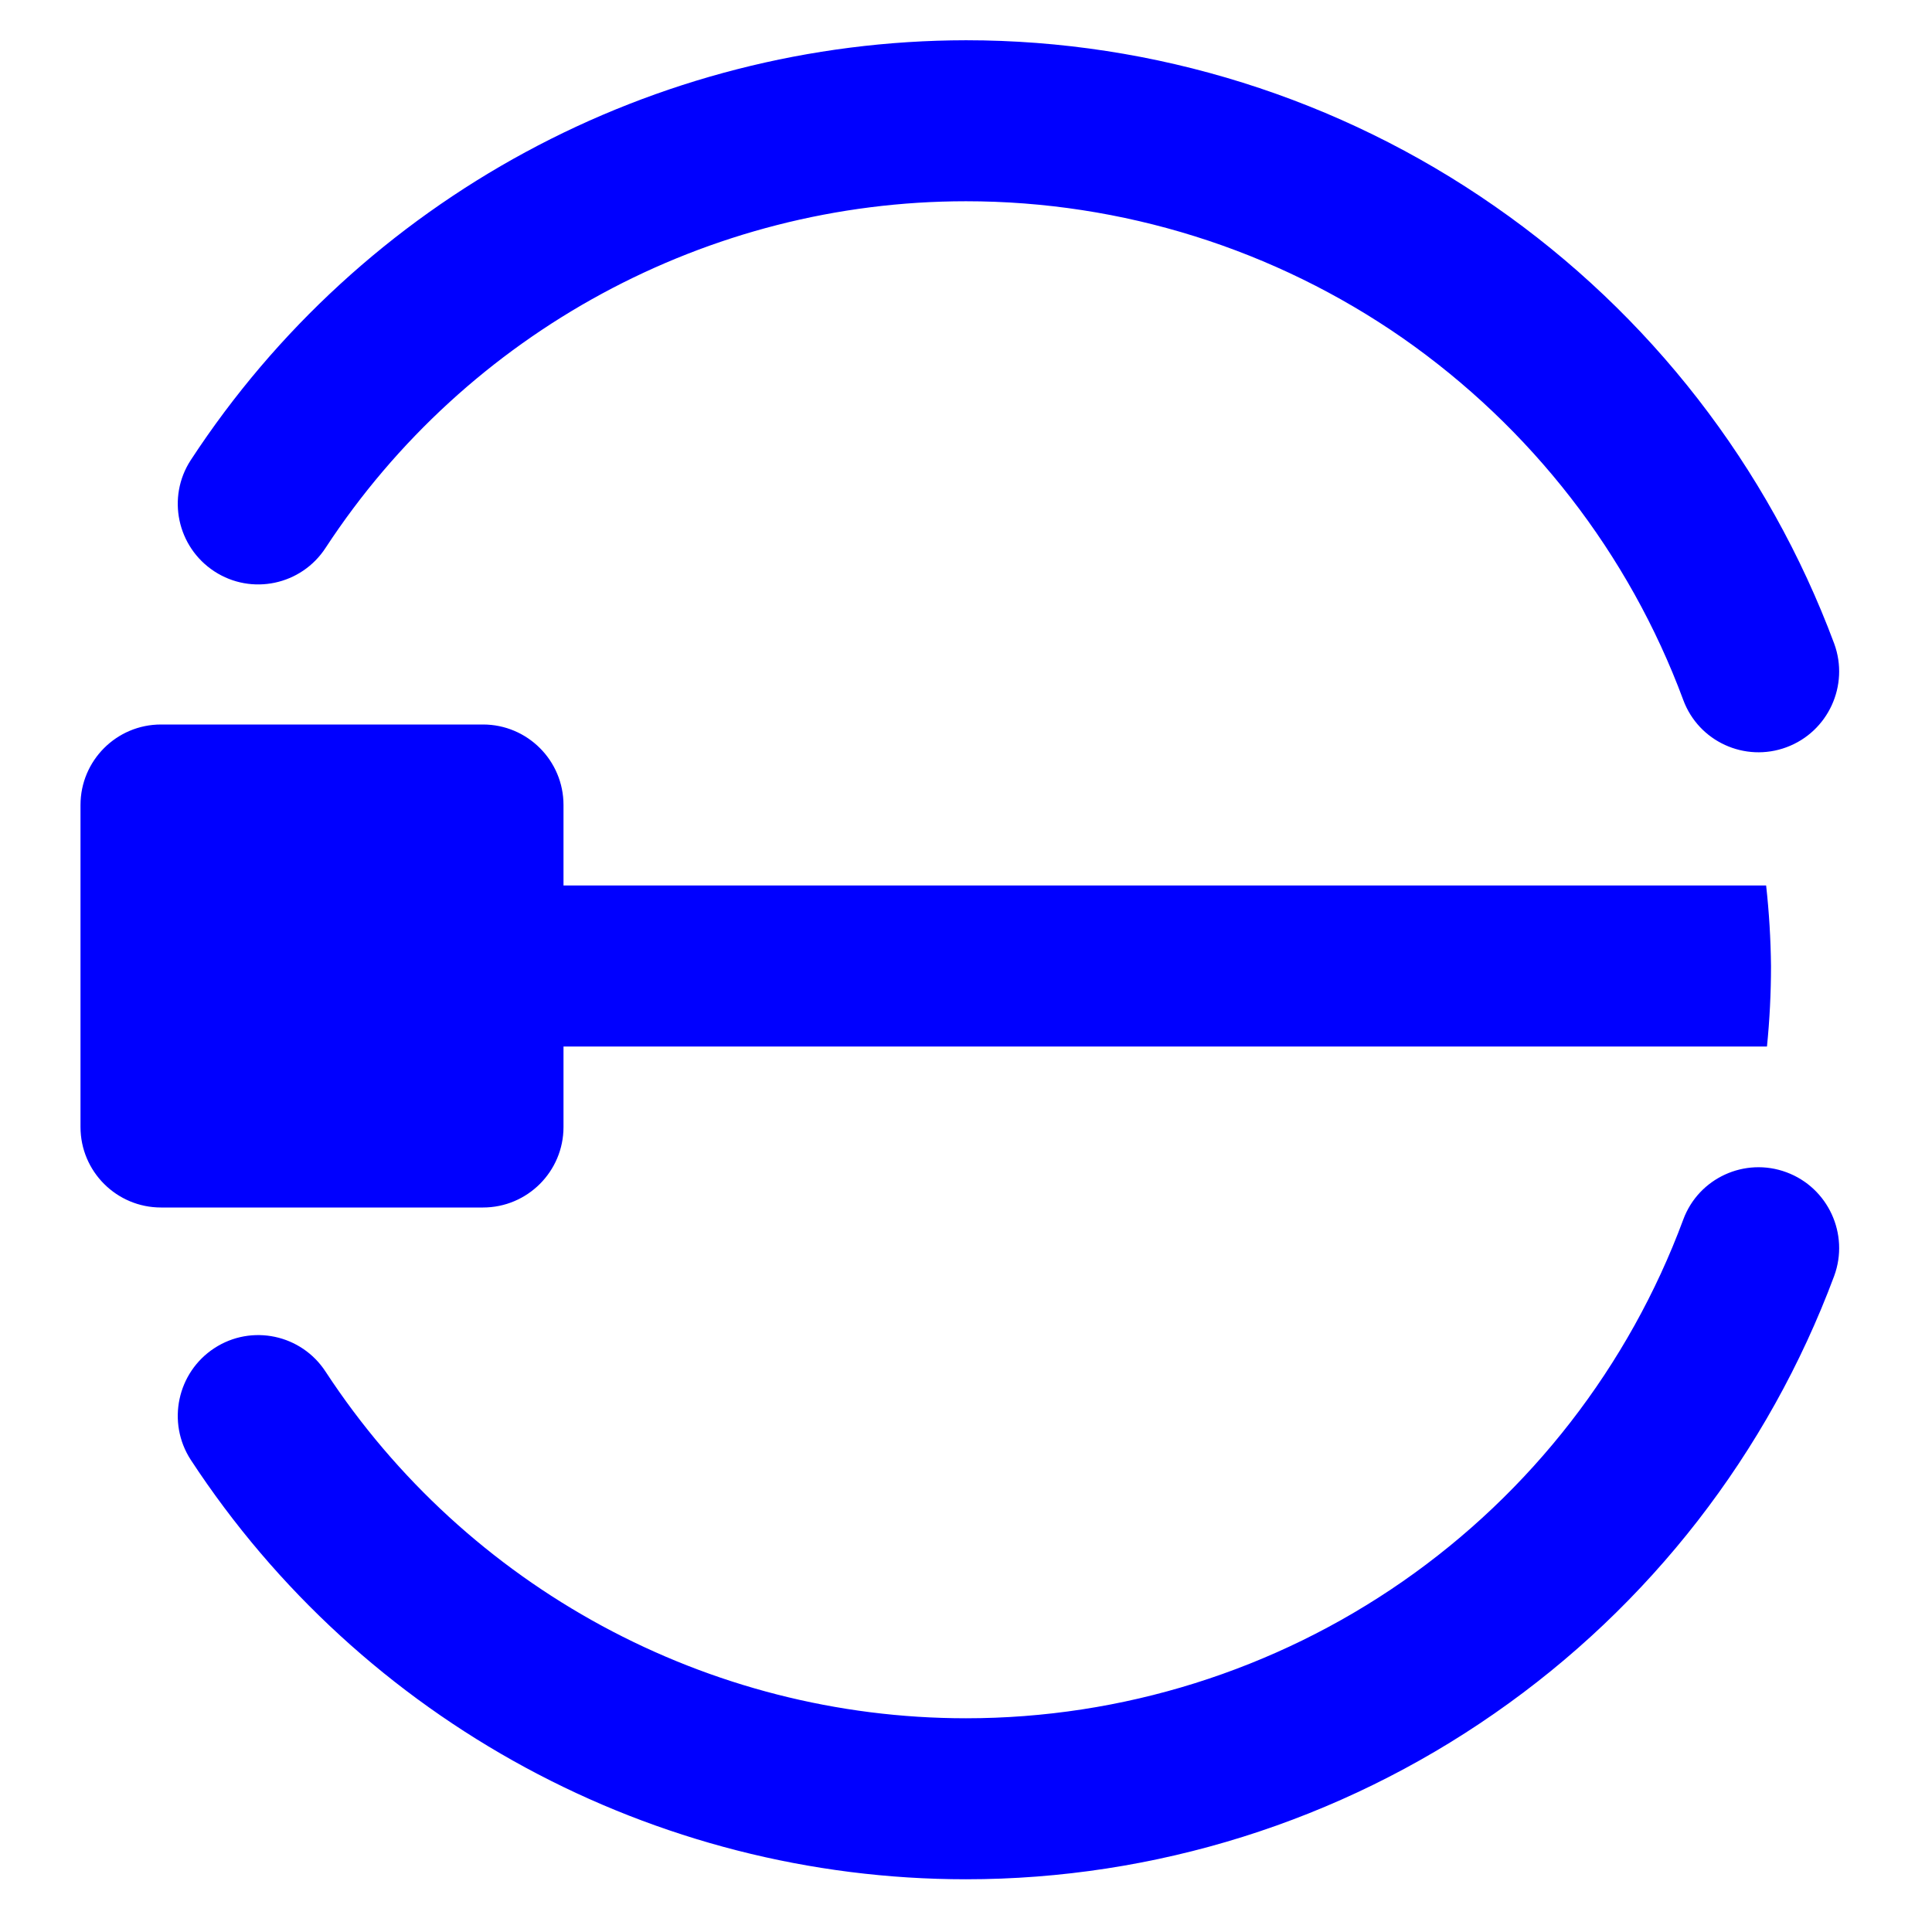 <?xml version="1.0" encoding="UTF-8" standalone="no"?><!-- Generator: Gravit.io --><svg xmlns="http://www.w3.org/2000/svg" xmlns:xlink="http://www.w3.org/1999/xlink" style="isolation:isolate" viewBox="0 0 48 48" width="48pt" height="48pt"><linearGradient id="_lgradient_42" x1="1.563" y1="0.543" x2="-0.052" y2="0.539" gradientTransform="matrix(43.693,0,0,45.69,2,1)" gradientUnits="userSpaceOnUse"><stop offset="34.941%" stop-opacity="1" style="stop-color:rgb(0,0,255)"/><stop offset="53.849%" stop-opacity="1" style="stop-color:rgb(0,0,255)"/><stop offset="90.405%" stop-opacity="1" style="stop-color:rgb(0,0,255)"/><stop offset="100%" stop-opacity="1" style="stop-color:rgb(0,0,255)"/></linearGradient><path d=" M 14 26 L 43.9 26 C 43.967 25.335 44 24.668 44 24 C 43.993 23.332 43.953 22.664 43.879 22 L 14 22 L 14 20 C 14 18.896 13.104 18 12 18 L 4 18 C 2.896 18 2 18.896 2 20 L 2 28 C 2 29.104 2.896 30 4 30 L 12 30 C 13.104 30 14 29.104 14 28 L 14 26 L 14 26 Z  M 24 5 C 24 5 24 5 24 5 C 24 5 24 5 24 5 L 24 5 L 24 5 C 24 5 24 5 24 5 C 17.59 5 11.6 8.25 8.09 13.61 L 8.09 13.61 C 7.488 14.537 6.249 14.799 5.325 14.195 L 5.325 14.195 C 4.401 13.591 4.138 12.352 4.74 11.43 L 4.74 11.43 C 8.99 4.93 16.24 1.01 24 1 C 24 1 24 1 24 1 L 24 1 L 24 1 C 28.69 1 33.28 2.44 37.13 5.12 C 40.99 7.8 43.93 11.59 45.57 15.99 L 45.57 15.99 C 45.951 17.028 45.42 18.181 44.385 18.565 L 44.385 18.565 C 43.35 18.949 42.201 18.422 41.82 17.39 L 41.82 17.39 C 40.47 13.75 38.03 10.62 34.85 8.4 C 31.67 6.19 27.88 5 24 5 L 24 5 Z  M 41.82 30.3 L 41.82 30.3 C 42.201 29.268 43.35 28.741 44.385 29.125 L 44.385 29.125 C 45.42 29.509 45.951 30.662 45.57 31.7 L 45.57 31.7 C 43.93 36.1 40.99 39.89 37.13 42.57 C 33.28 45.25 28.69 46.69 24 46.69 C 16.24 46.69 8.99 42.76 4.74 36.27 L 4.74 36.27 C 4.138 35.343 4.401 34.099 5.325 33.495 L 5.325 33.495 C 6.249 32.891 7.488 33.153 8.09 34.08 L 8.09 34.08 C 11.6 39.44 17.59 42.69 24 42.69 C 27.88 42.69 31.67 41.5 34.85 39.29 C 38.03 37.08 40.47 33.94 41.82 30.3 Z " fill-rule="evenodd" fill="url(#_lgradient_42)"/></svg>